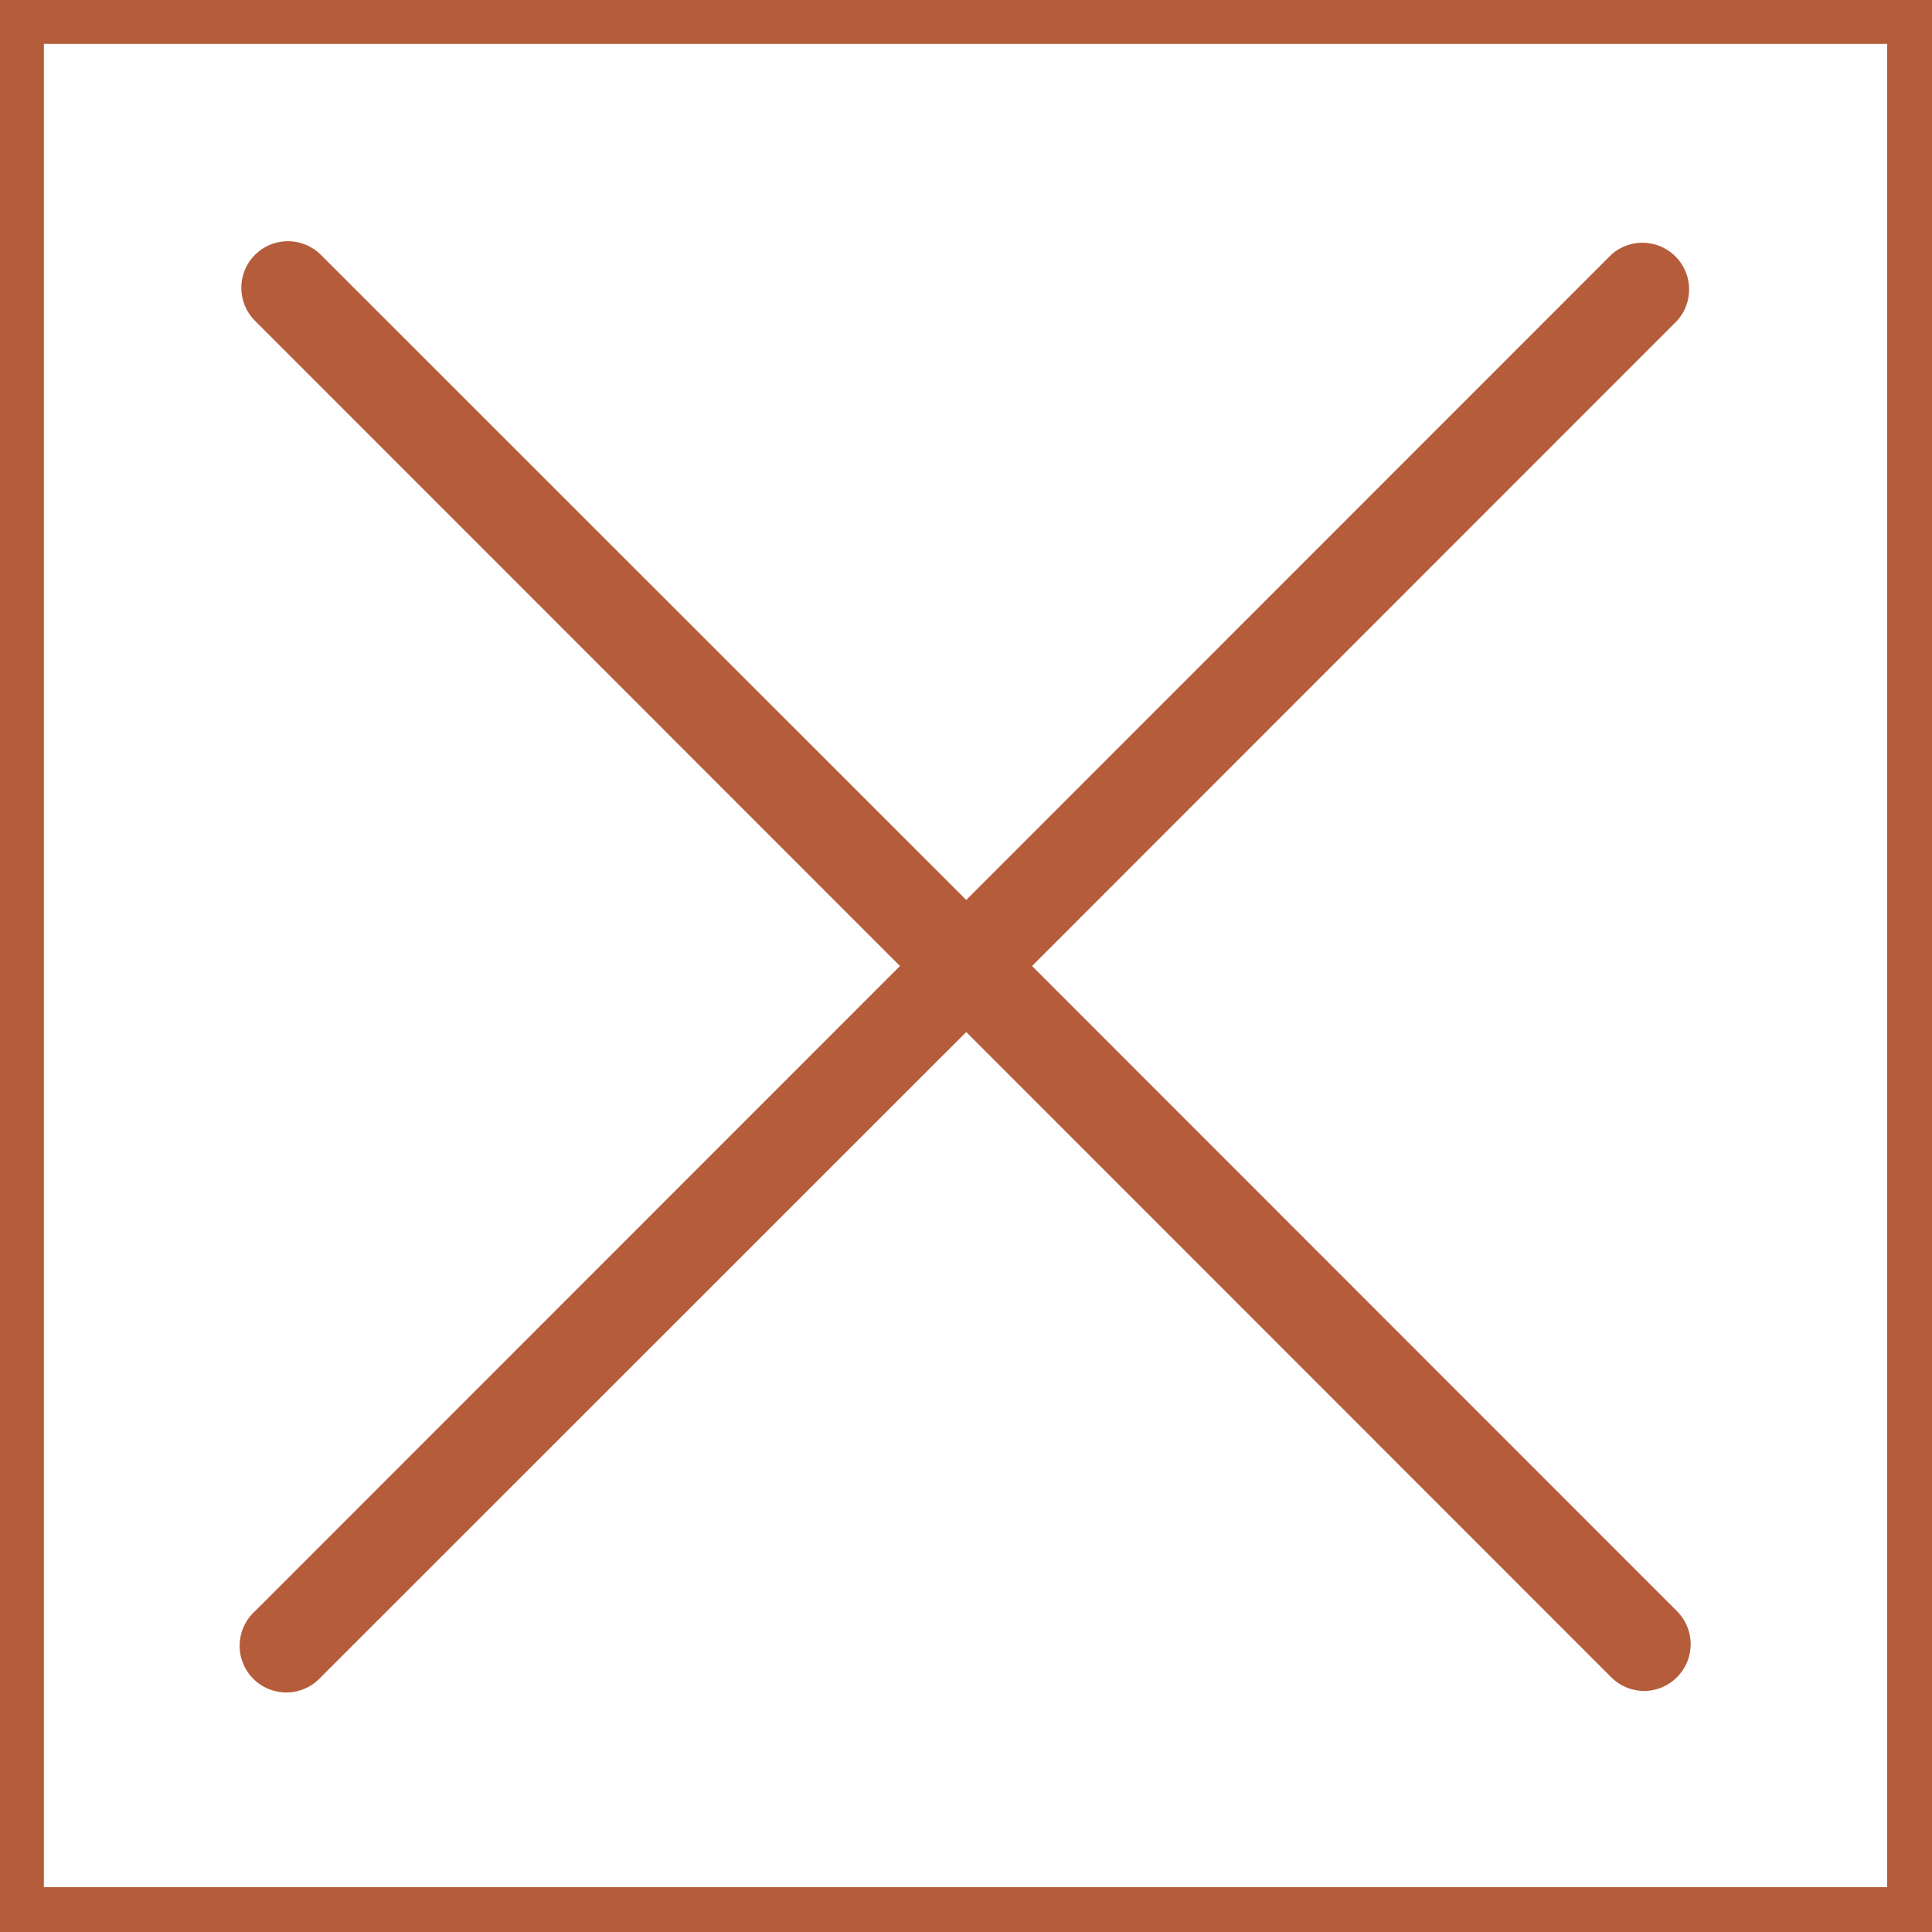 <svg id="Layer_1" data-name="Layer 1" xmlns="http://www.w3.org/2000/svg" viewBox="0 0 82.8 82.8"><defs><style>.cls-1{fill:#b55c3b;}</style></defs><title>izbaci-iz-korpe</title><path class="cls-1" d="M82.88,82.88h-83v-83h83Zm-81-2h79v-79h-79Z"/><g id="Group_38" data-name="Group 38"><g id="Line_23" data-name="Line 23"><path class="cls-1" d="M71.87,71.88a2,2,0,0,1-1.4.59,2,2,0,0,1-1.42-.59L41.41,44.23,13.75,71.88a2,2,0,1,1-2.82-2.83L38.57,41.4,10.93,13.75a2,2,0,0,1,0-2.83,2,2,0,0,1,2.82,0L41.41,38.57,69.05,10.92a2,2,0,0,1,2.82,2.83L44.23,41.4,71.87,69.05A2,2,0,0,1,71.87,71.88Z"/></g></g></svg>